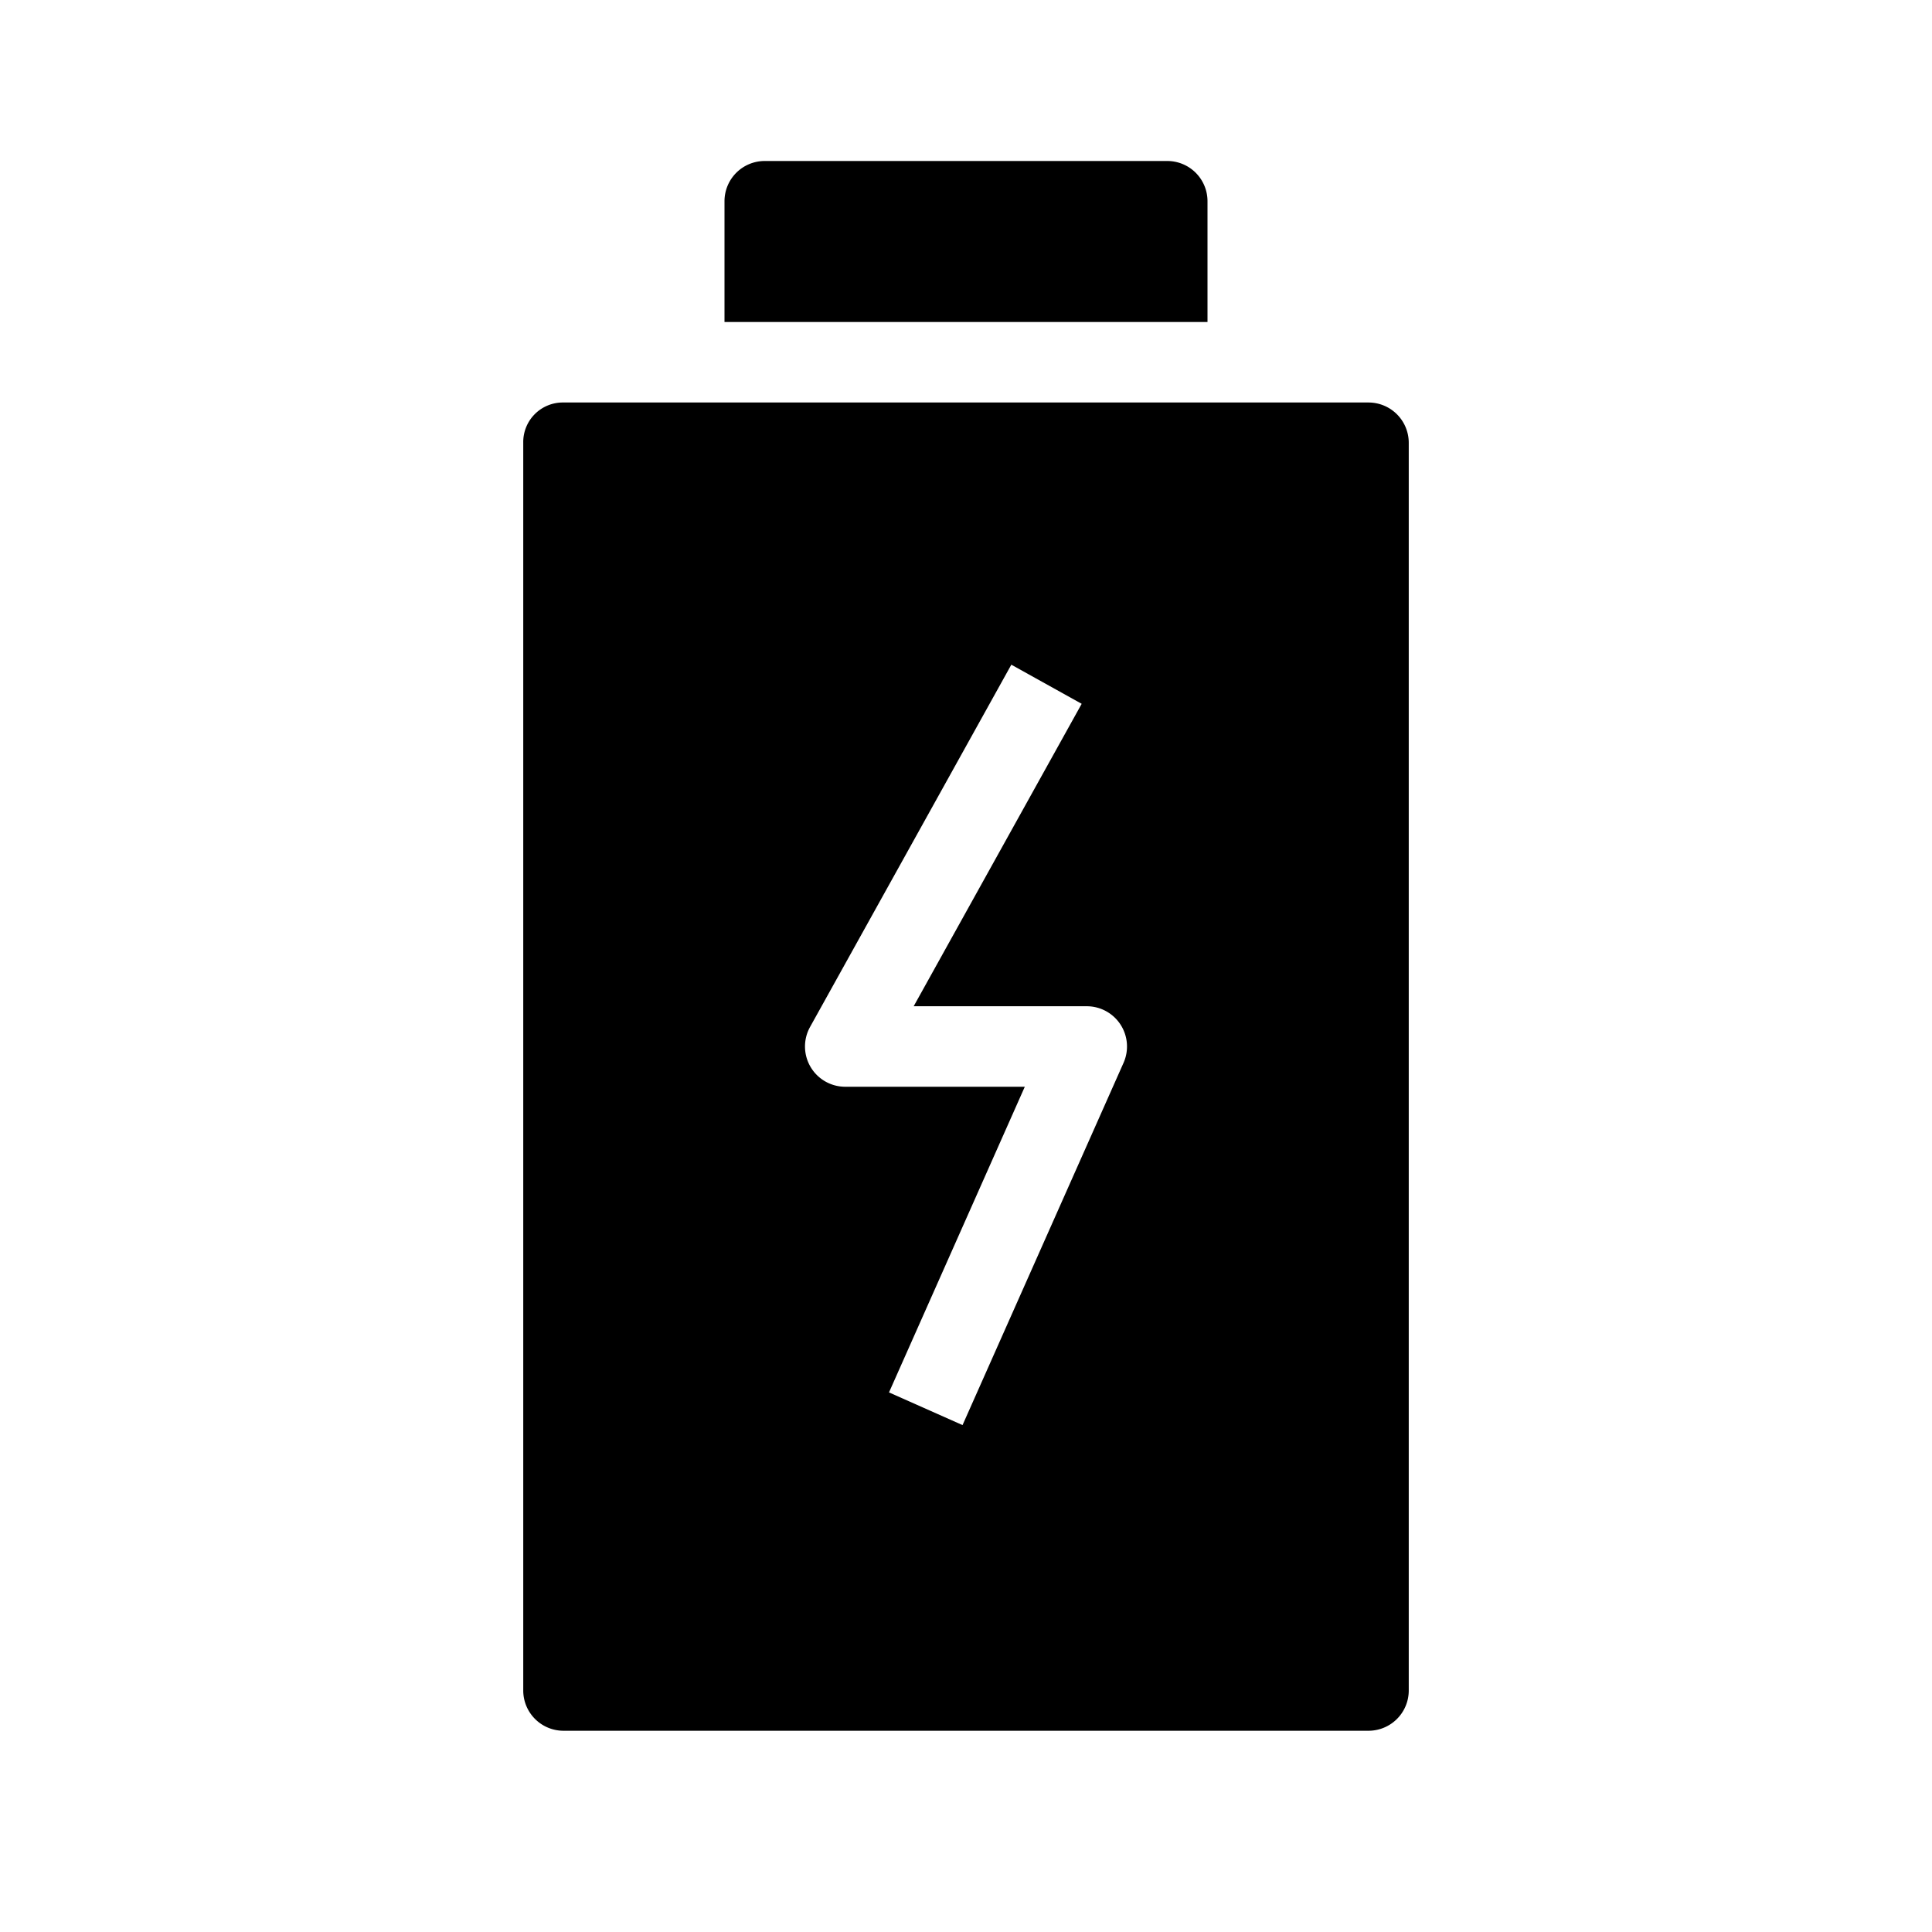 <svg id="dhl_icons" xmlns="http://www.w3.org/2000/svg" width="48" height="48" viewBox="0 0 48 48">
  <path d="M34,10H14a.983.983,0,0,0-1,1V42a1,1,0,0,0,1,1H34a1,1,0,0,0,1-1V11A1.001,1.001,0,0,0,34,10ZM27.914,26.406l-4,9-1.827-.812L25.461,27H21a1,1,0,0,1-.874-1.486l5-9,1.748.972L22.7,25H27a1,1,0,0,1,.914,1.406ZM30,8H18V4.999A.999.999,0,0,1,18.999,4H29.001A.999.999,0,0,1,30,4.999Z"/>
</svg>
